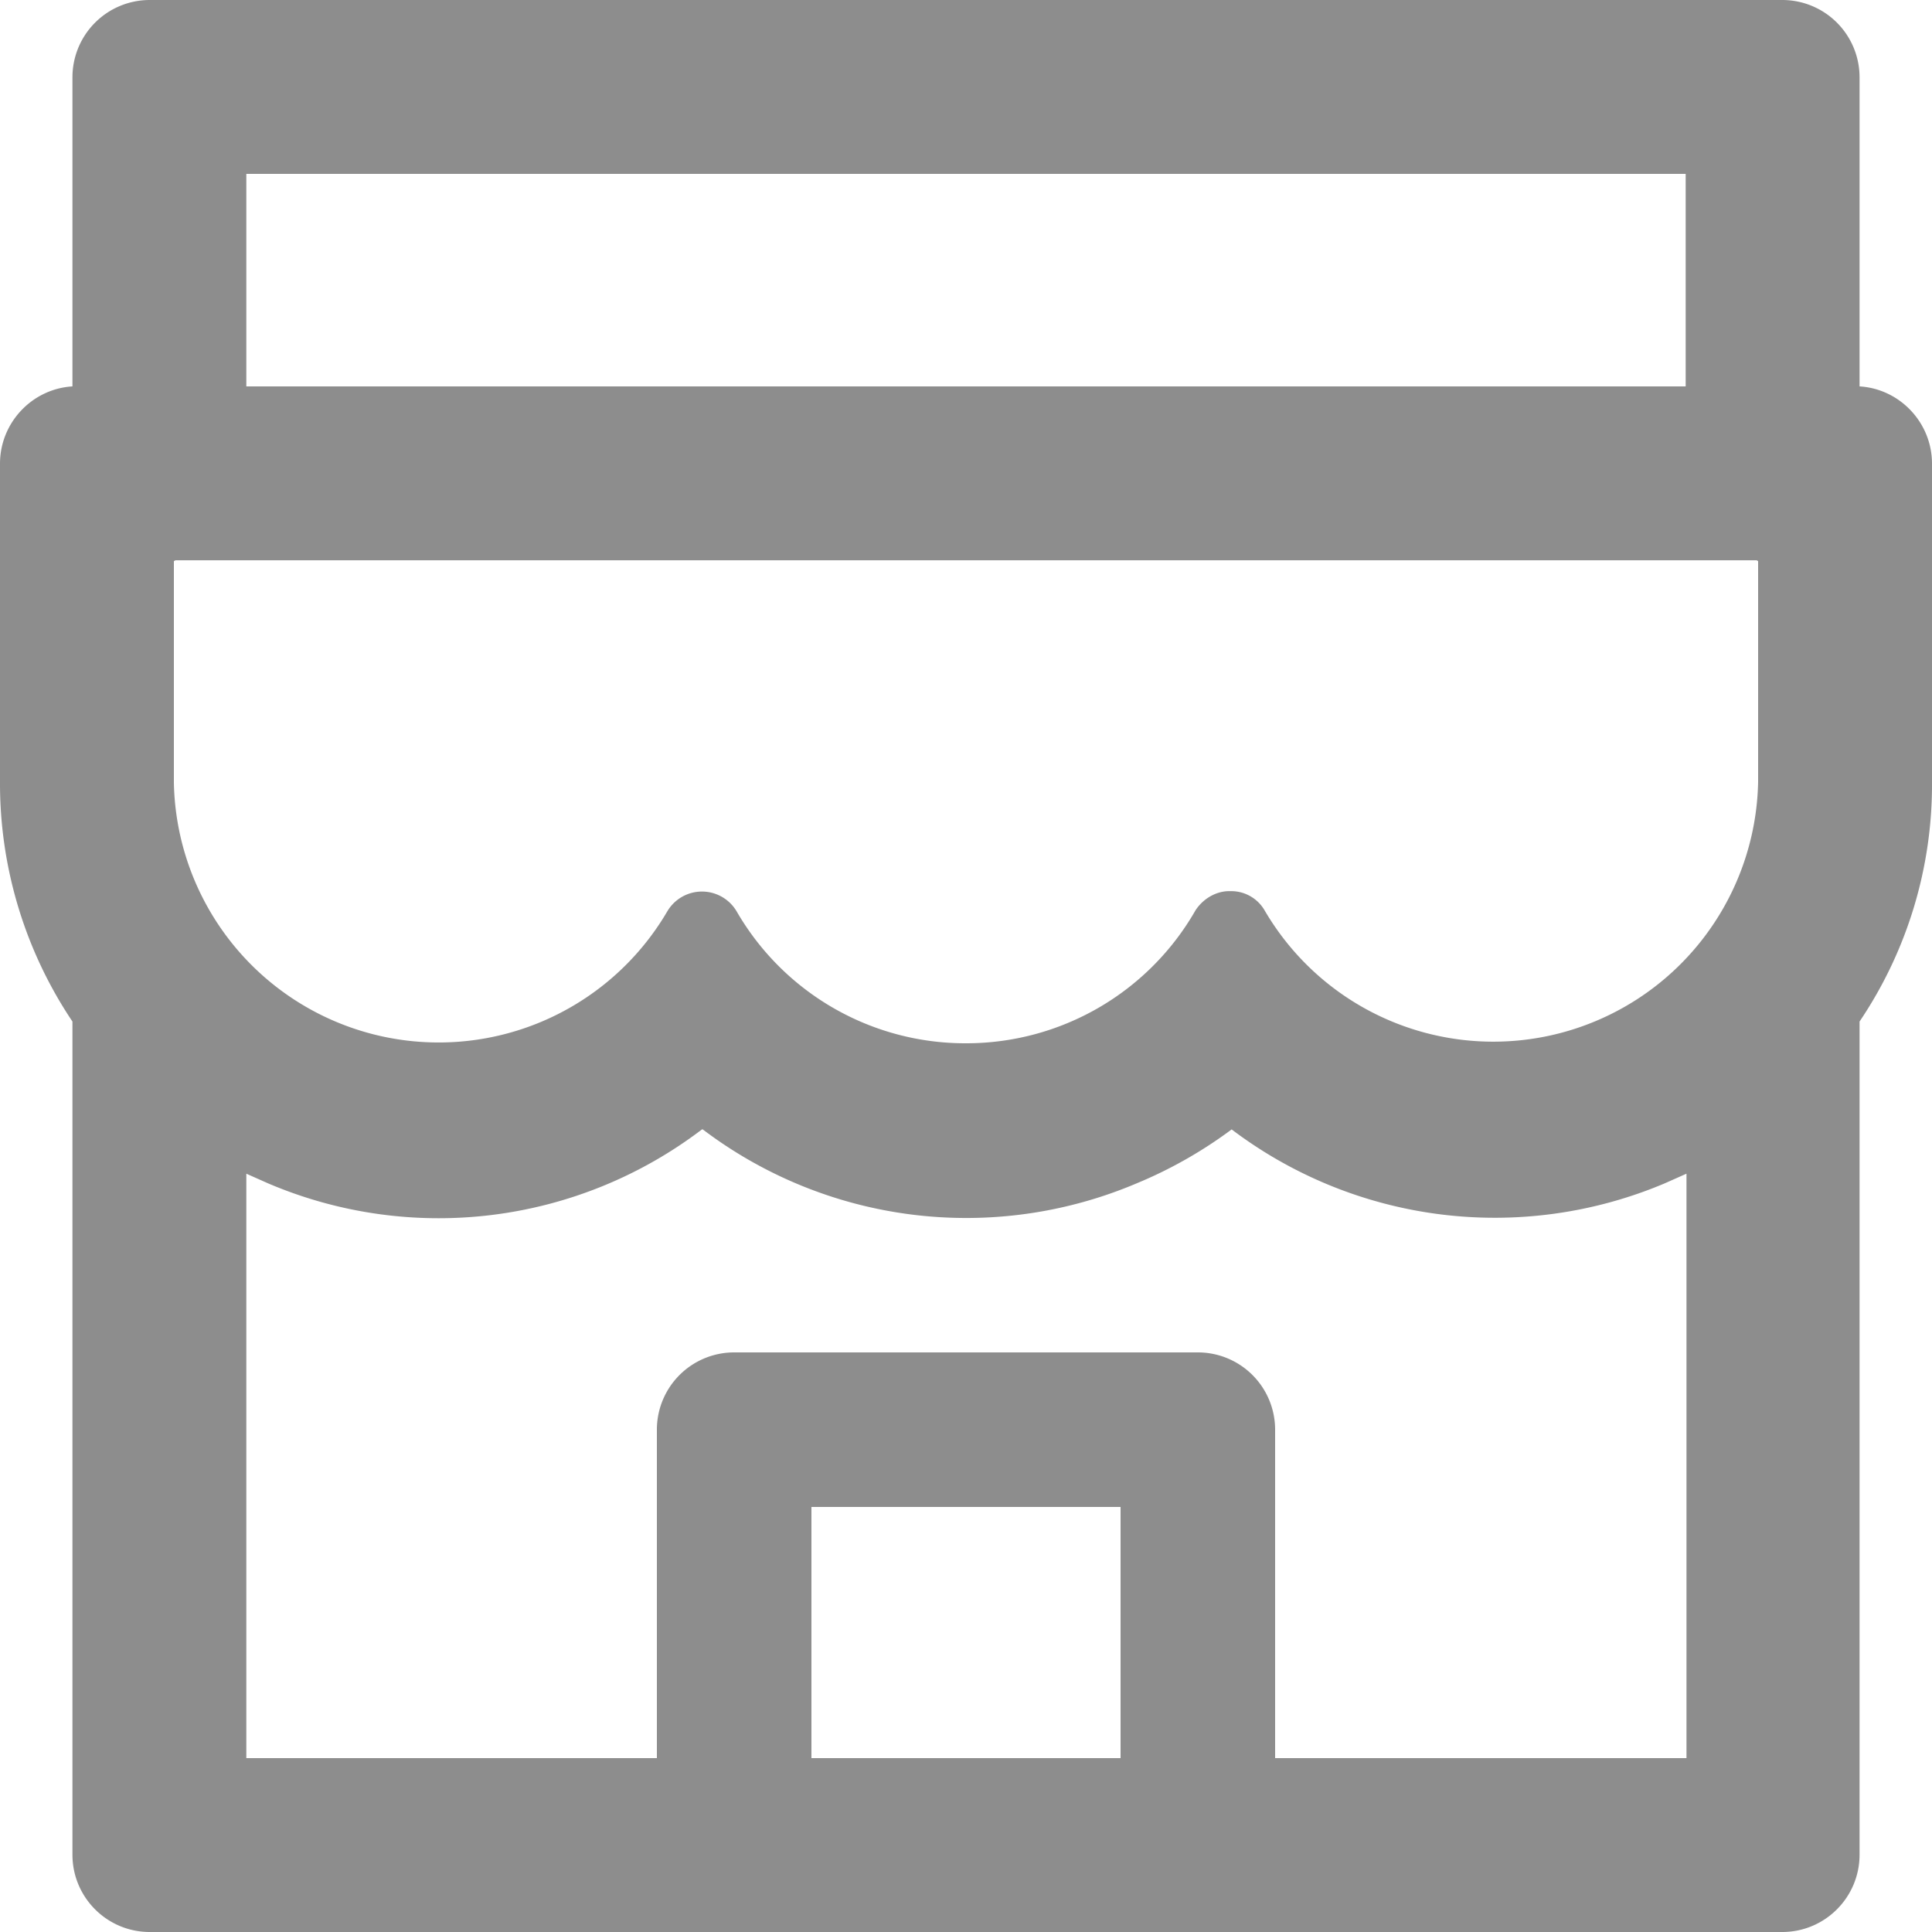<svg viewBox="0 0 24 24" fill="none" xmlns="http://www.w3.org/2000/svg"><path d="M23.1 4.8v-3.84a.96.96 0 0 0-.96-.96h-20.28a.96.96 0 0 0-.96.96v3.84c-.5.03-.9.45-.9.96v3.95a5.31 5.31 0 0 0 .9 2.98v10.35c0 .53.43.96.96.96h20.28c.53 0 .96-.43.96-.96v-10.35a5.26 5.26 0 0 0 .9-2.98v-3.95c0-.51-.4-.93-.9-.96Zm-20.04-2.64h17.88v2.64h-17.88v-2.64Zm10.86 19.68h-3.84v-3.12h3.84v3.12Zm7.02 0h-5.1v-4.08a.96.96 0 0 0-.96-.96h-5.76a.96.96 0 0 0-.96.96v4.08h-5.1v-7.26l.27.12a5.4 5.4 0 0 0 5.39-.67h.01a5.42 5.42 0 0 0 5.39.67 5.49 5.49 0 0 0 1.18-.67 5.42 5.42 0 0 0 5.38.67l.27-.12v7.26h-.01Zm.9-12.13a3.29 3.29 0 0 1-6.13 1.6.48.48 0 0 0-.42-.24h-.02c-.17 0-.33.1-.42.24a3.28 3.28 0 0 1-2.85 1.65 3.28 3.28 0 0 1-2.85-1.64.5.5 0 0 0-.86 0 3.29 3.29 0 0 1-6.13-1.6v-2.75l.02-.01h19.64l.02.01v2.74Z" fill="#8D8D8D"/></svg>